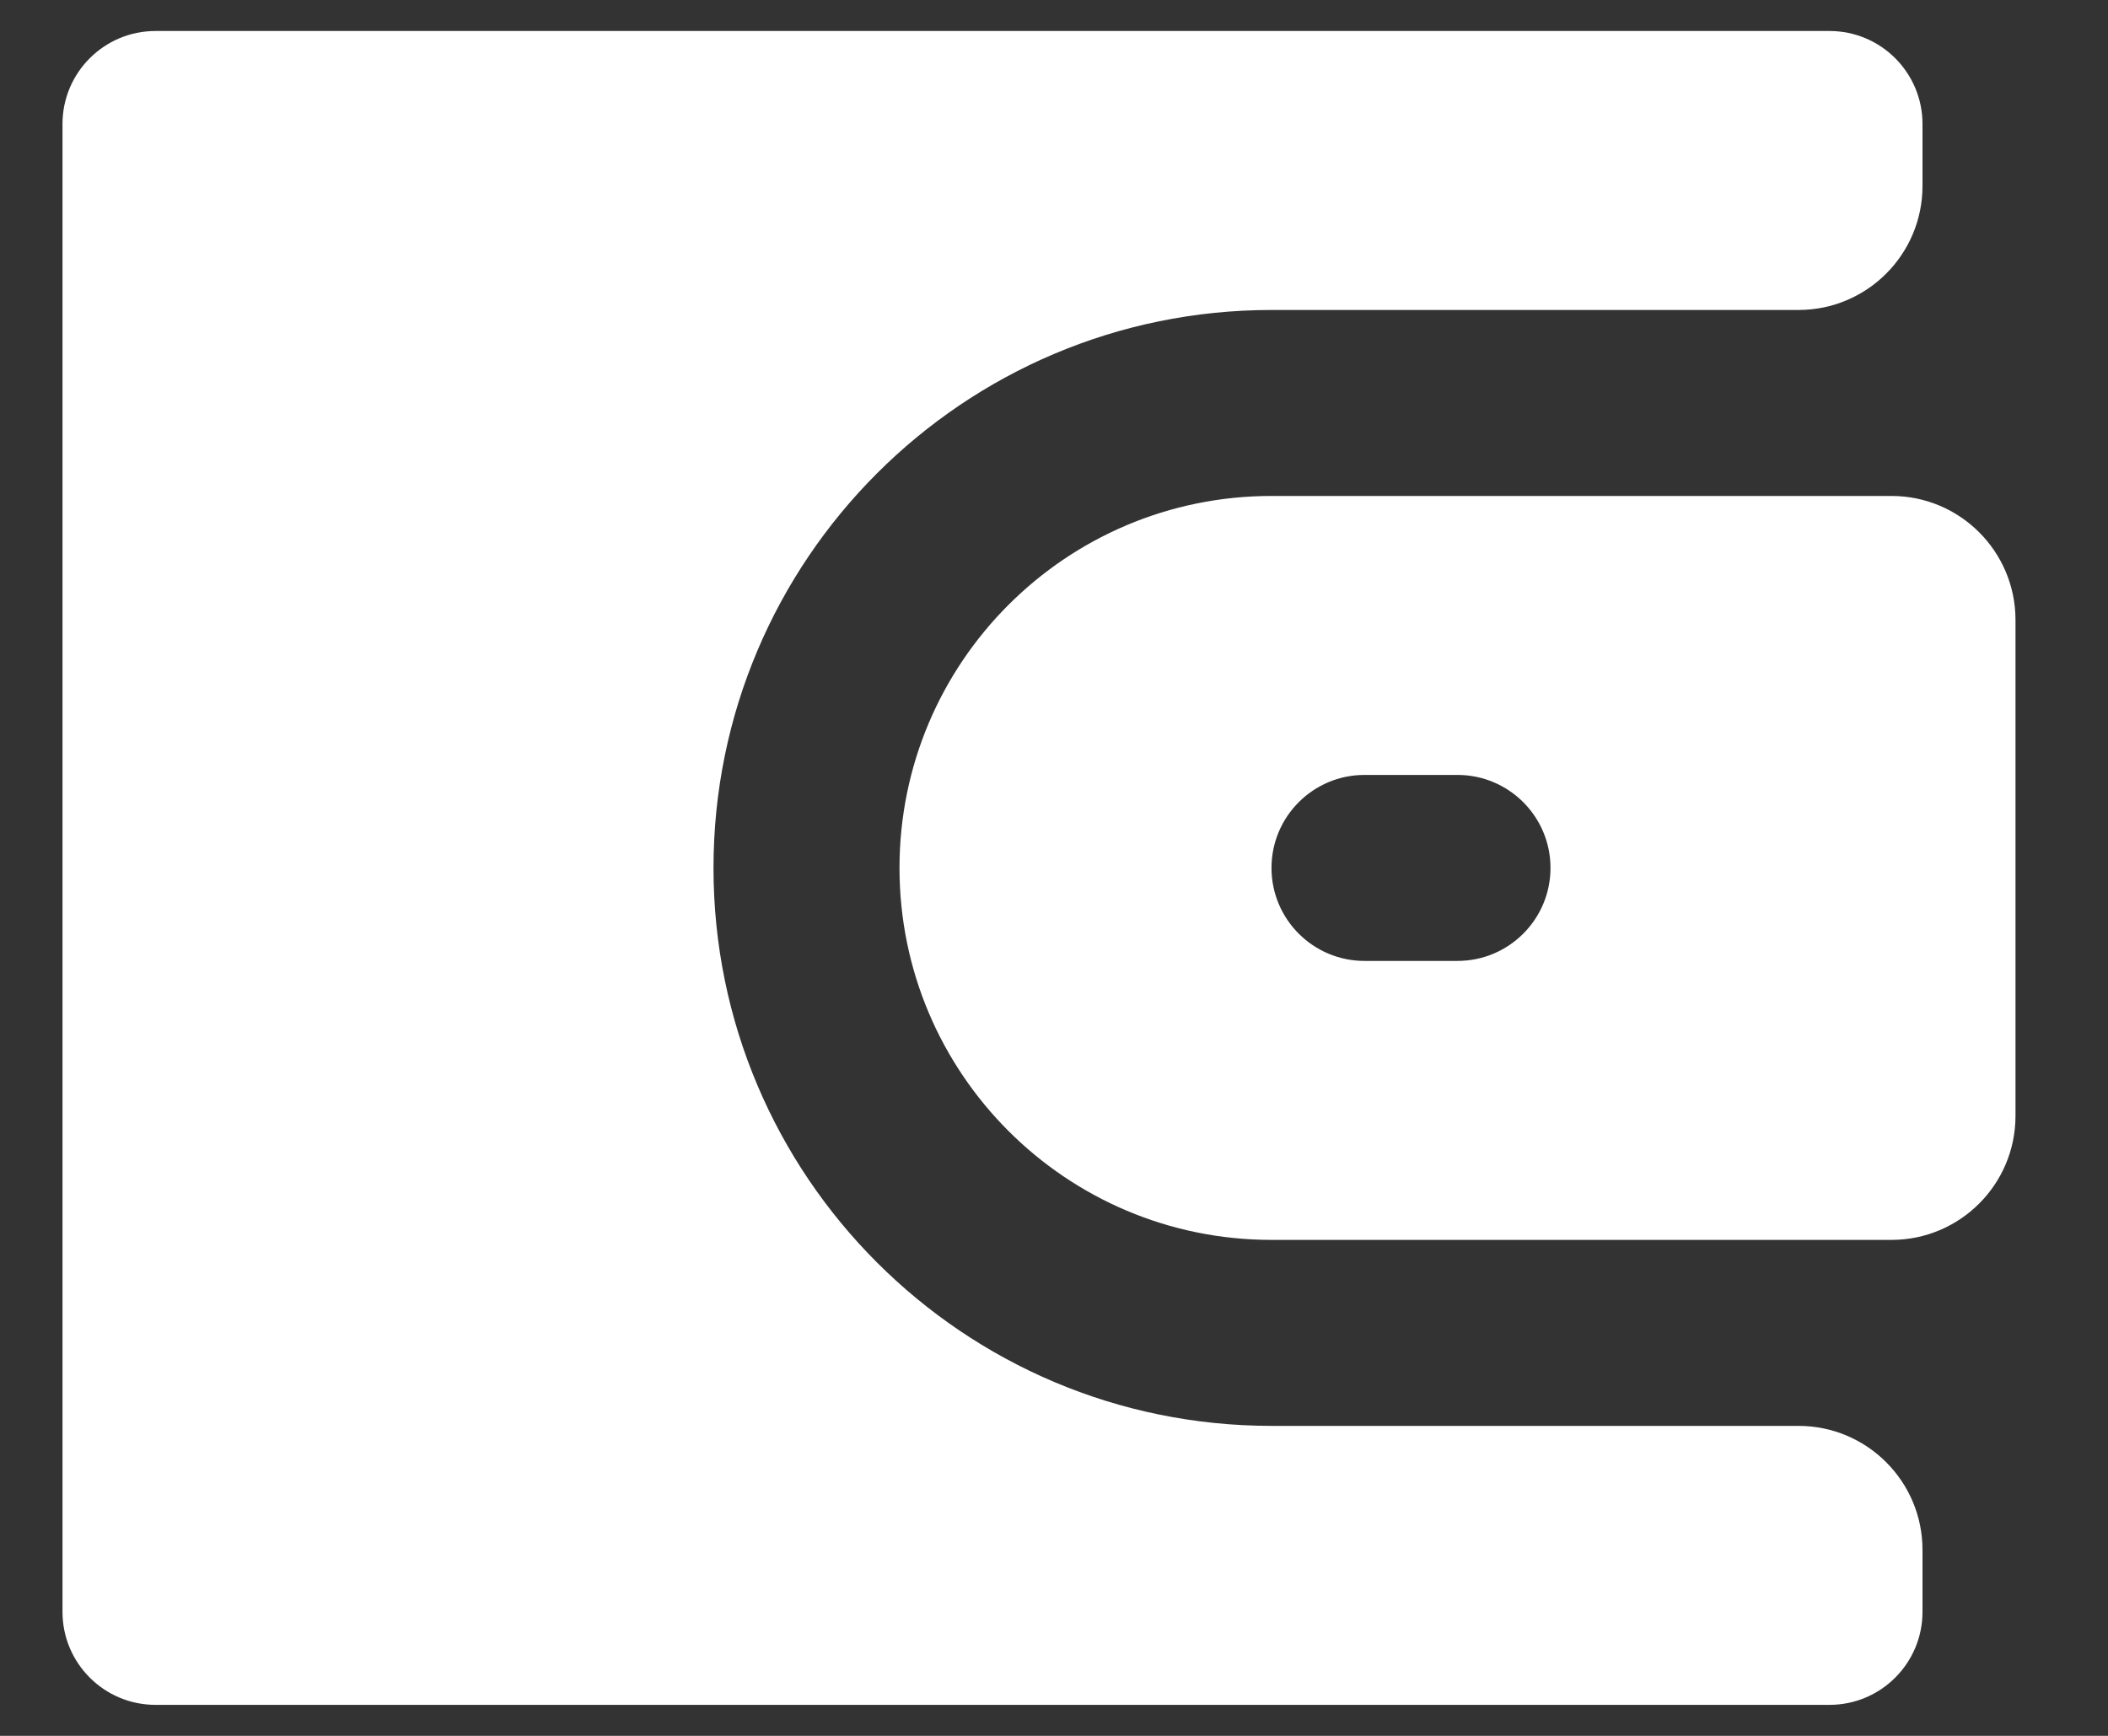 <svg width="17" height="14" viewBox="0 0 17 14" fill="none" xmlns="http://www.w3.org/2000/svg">
<rect x="0" y="0" width="17" height="14" fill="#333333" stroke="none"/>
<path d="M15.504 1.5C15.504 2.052 15.056 2.5 14.504 2.5H10.254C7.769 2.5 5.754 4.515 5.754 7C5.754 9.485 7.769 11.5 10.254 11.5H14.504C15.056 11.5 15.504 11.948 15.504 12.5V13C15.504 13.414 15.168 13.75 14.754 13.75H1.254C0.84 13.75 0.504 13.414 0.504 13V1C0.504 0.586 0.84 0.25 1.254 0.25H14.754C15.168 0.25 15.504 0.586 15.504 1V1.5ZM10.254 4H15.254C15.806 4 16.254 4.448 16.254 5V9C16.254 9.552 15.806 10 15.254 10H10.254C8.597 10 7.254 8.657 7.254 7C7.254 5.343 8.597 4 10.254 4ZM11.004 6.25C10.59 6.25 10.254 6.586 10.254 7C10.254 7.414 10.59 7.75 11.004 7.75H11.754C12.168 7.75 12.504 7.414 12.504 7C12.504 6.586 12.168 6.25 11.754 6.25H11.004Z" fill="white"/>
</svg>
